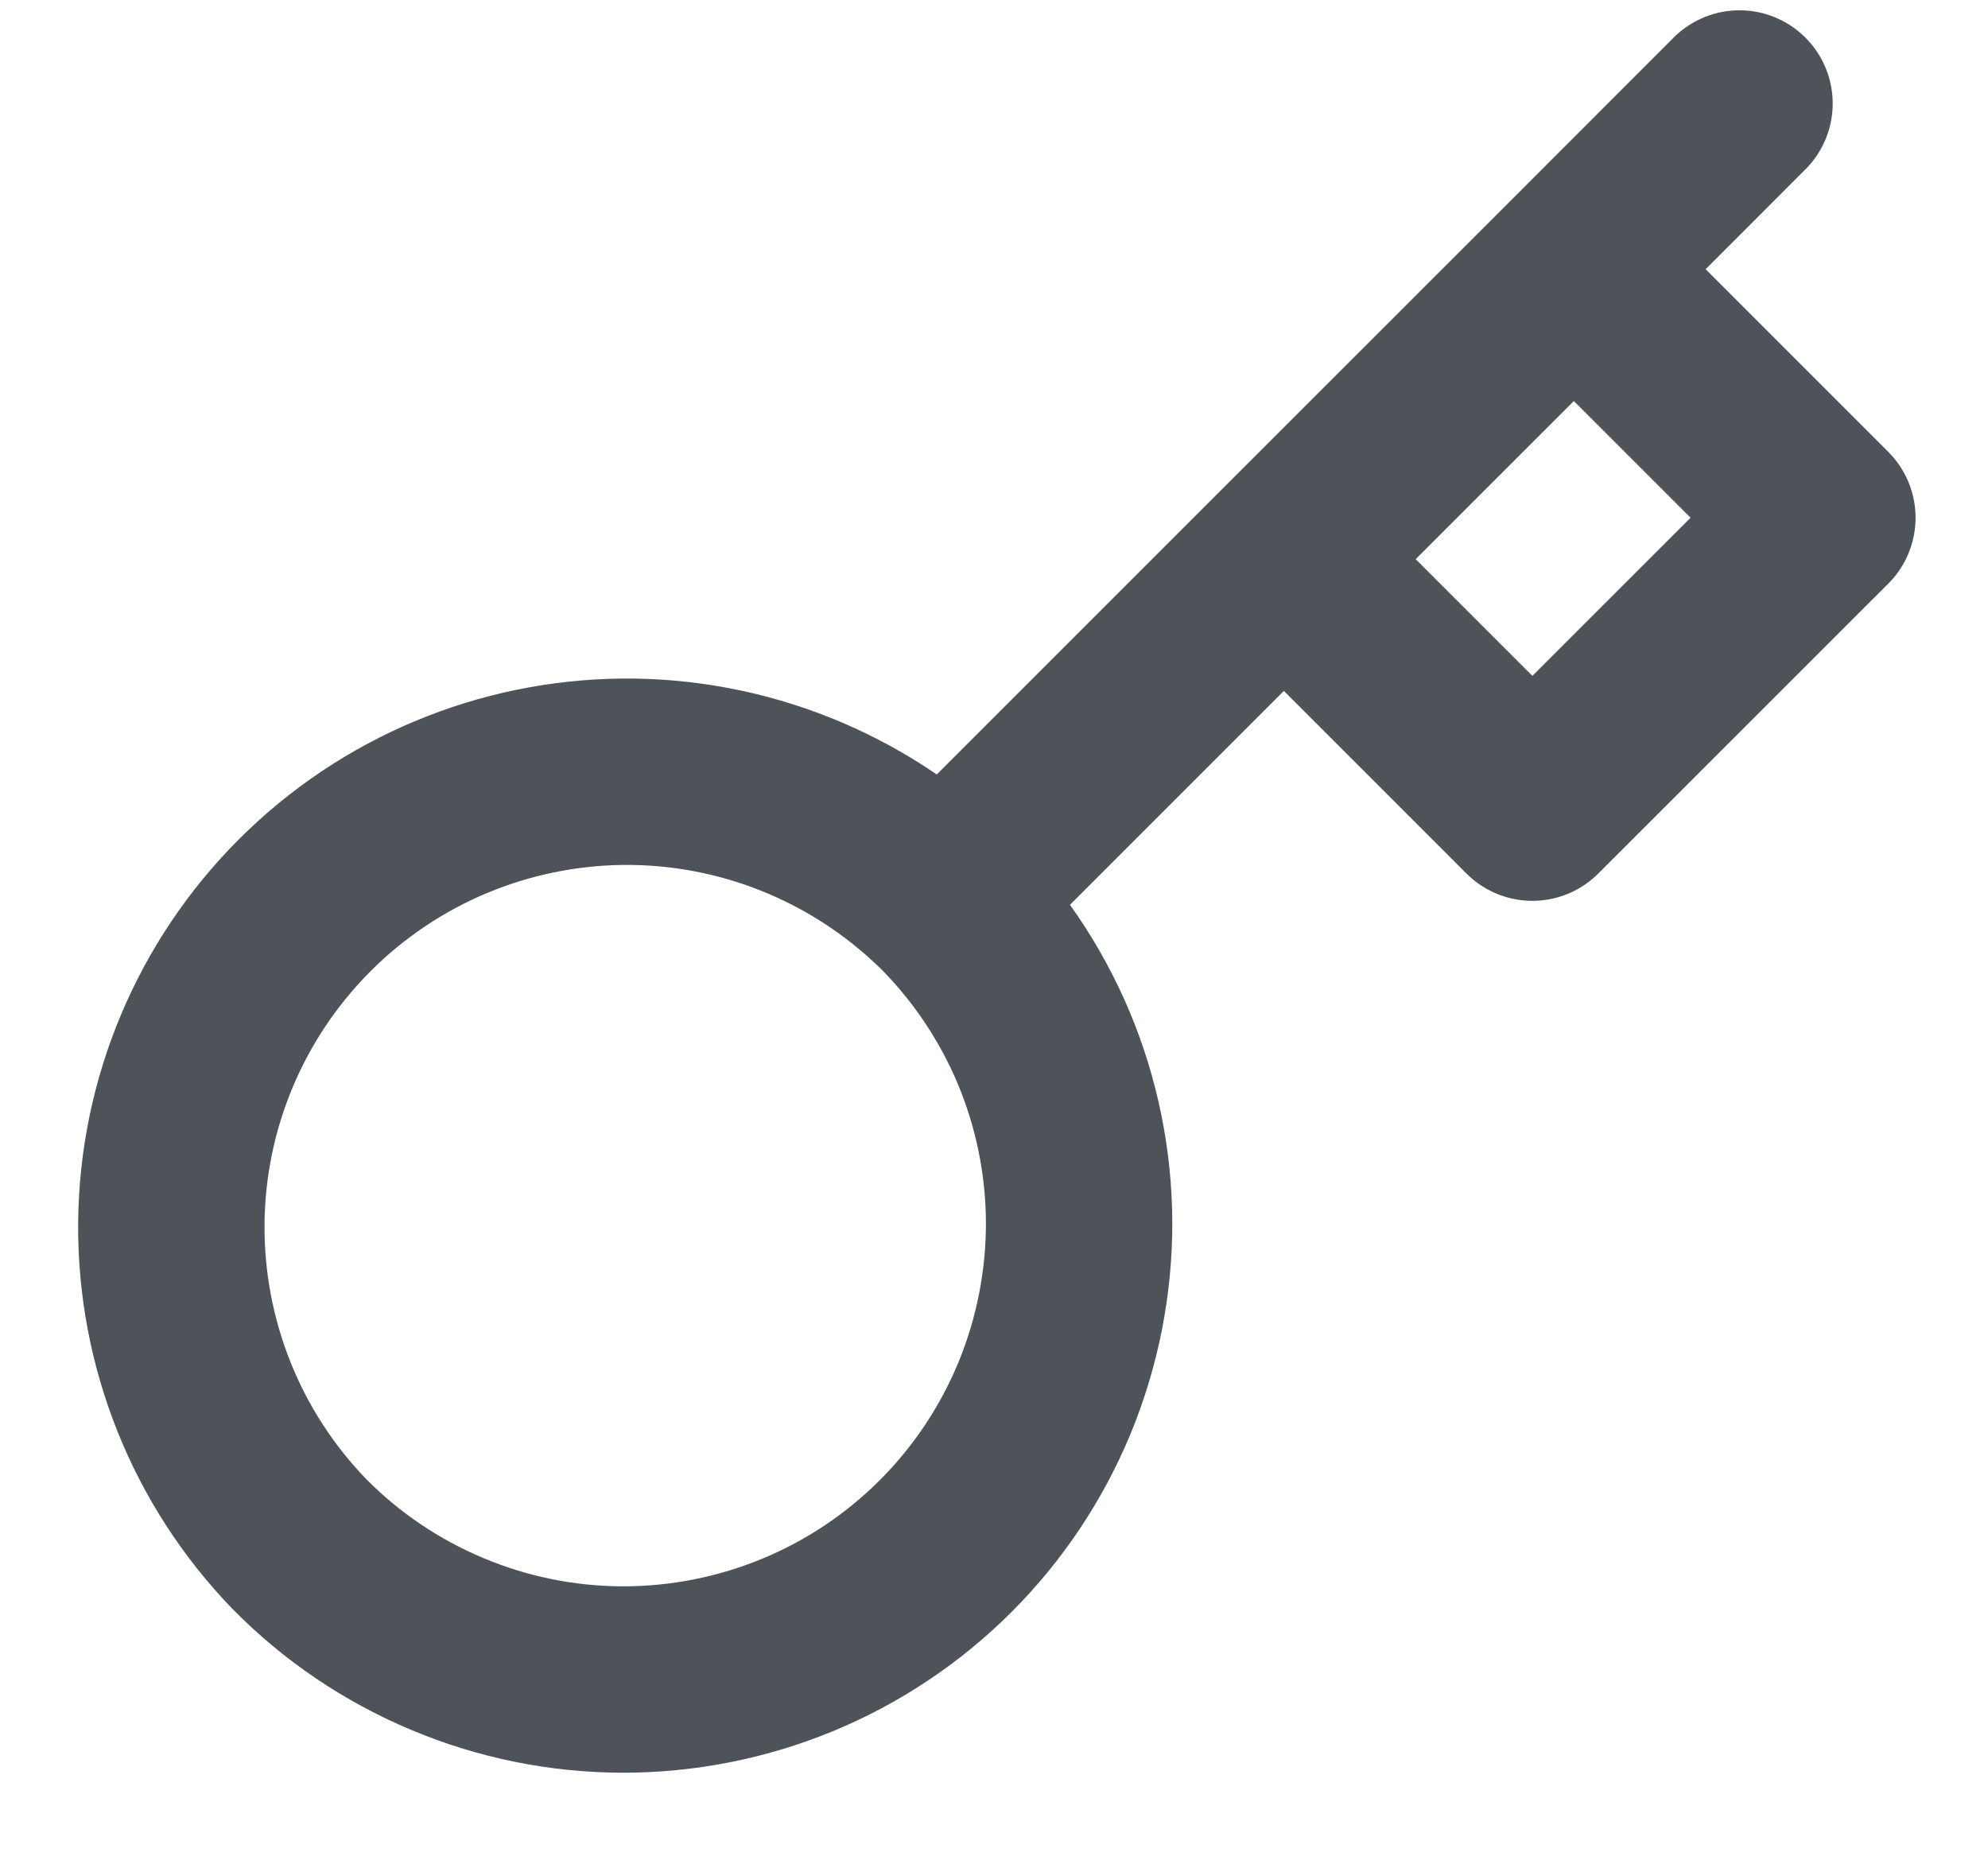 <svg width="16" height="15" viewBox="0 0 16 15" fill="none" xmlns="http://www.w3.org/2000/svg">
<path d="M14 0.833L12.667 2.167M12.667 2.167L14.667 4.167L12.333 6.5L10.333 4.5M12.667 2.167L10.333 4.5M7.593 7.24C7.938 7.58 8.211 7.984 8.399 8.43C8.586 8.876 8.683 9.354 8.685 9.838C8.686 10.321 8.592 10.8 8.408 11.248C8.224 11.694 7.953 12.101 7.611 12.443C7.269 12.785 6.863 13.056 6.416 13.24C5.969 13.424 5.489 13.518 5.006 13.517C4.522 13.515 4.044 13.418 3.598 13.23C3.152 13.043 2.748 12.77 2.408 12.425C1.74 11.734 1.371 10.807 1.379 9.846C1.387 8.885 1.773 7.965 2.453 7.285C3.133 6.605 4.052 6.22 5.014 6.211C5.975 6.203 6.901 6.573 7.593 7.241L7.593 7.24ZM7.593 7.24L10.333 4.5" stroke="#4D5358" stroke-width="1.5" stroke-linecap="round" stroke-linejoin="round"/>
</svg>
